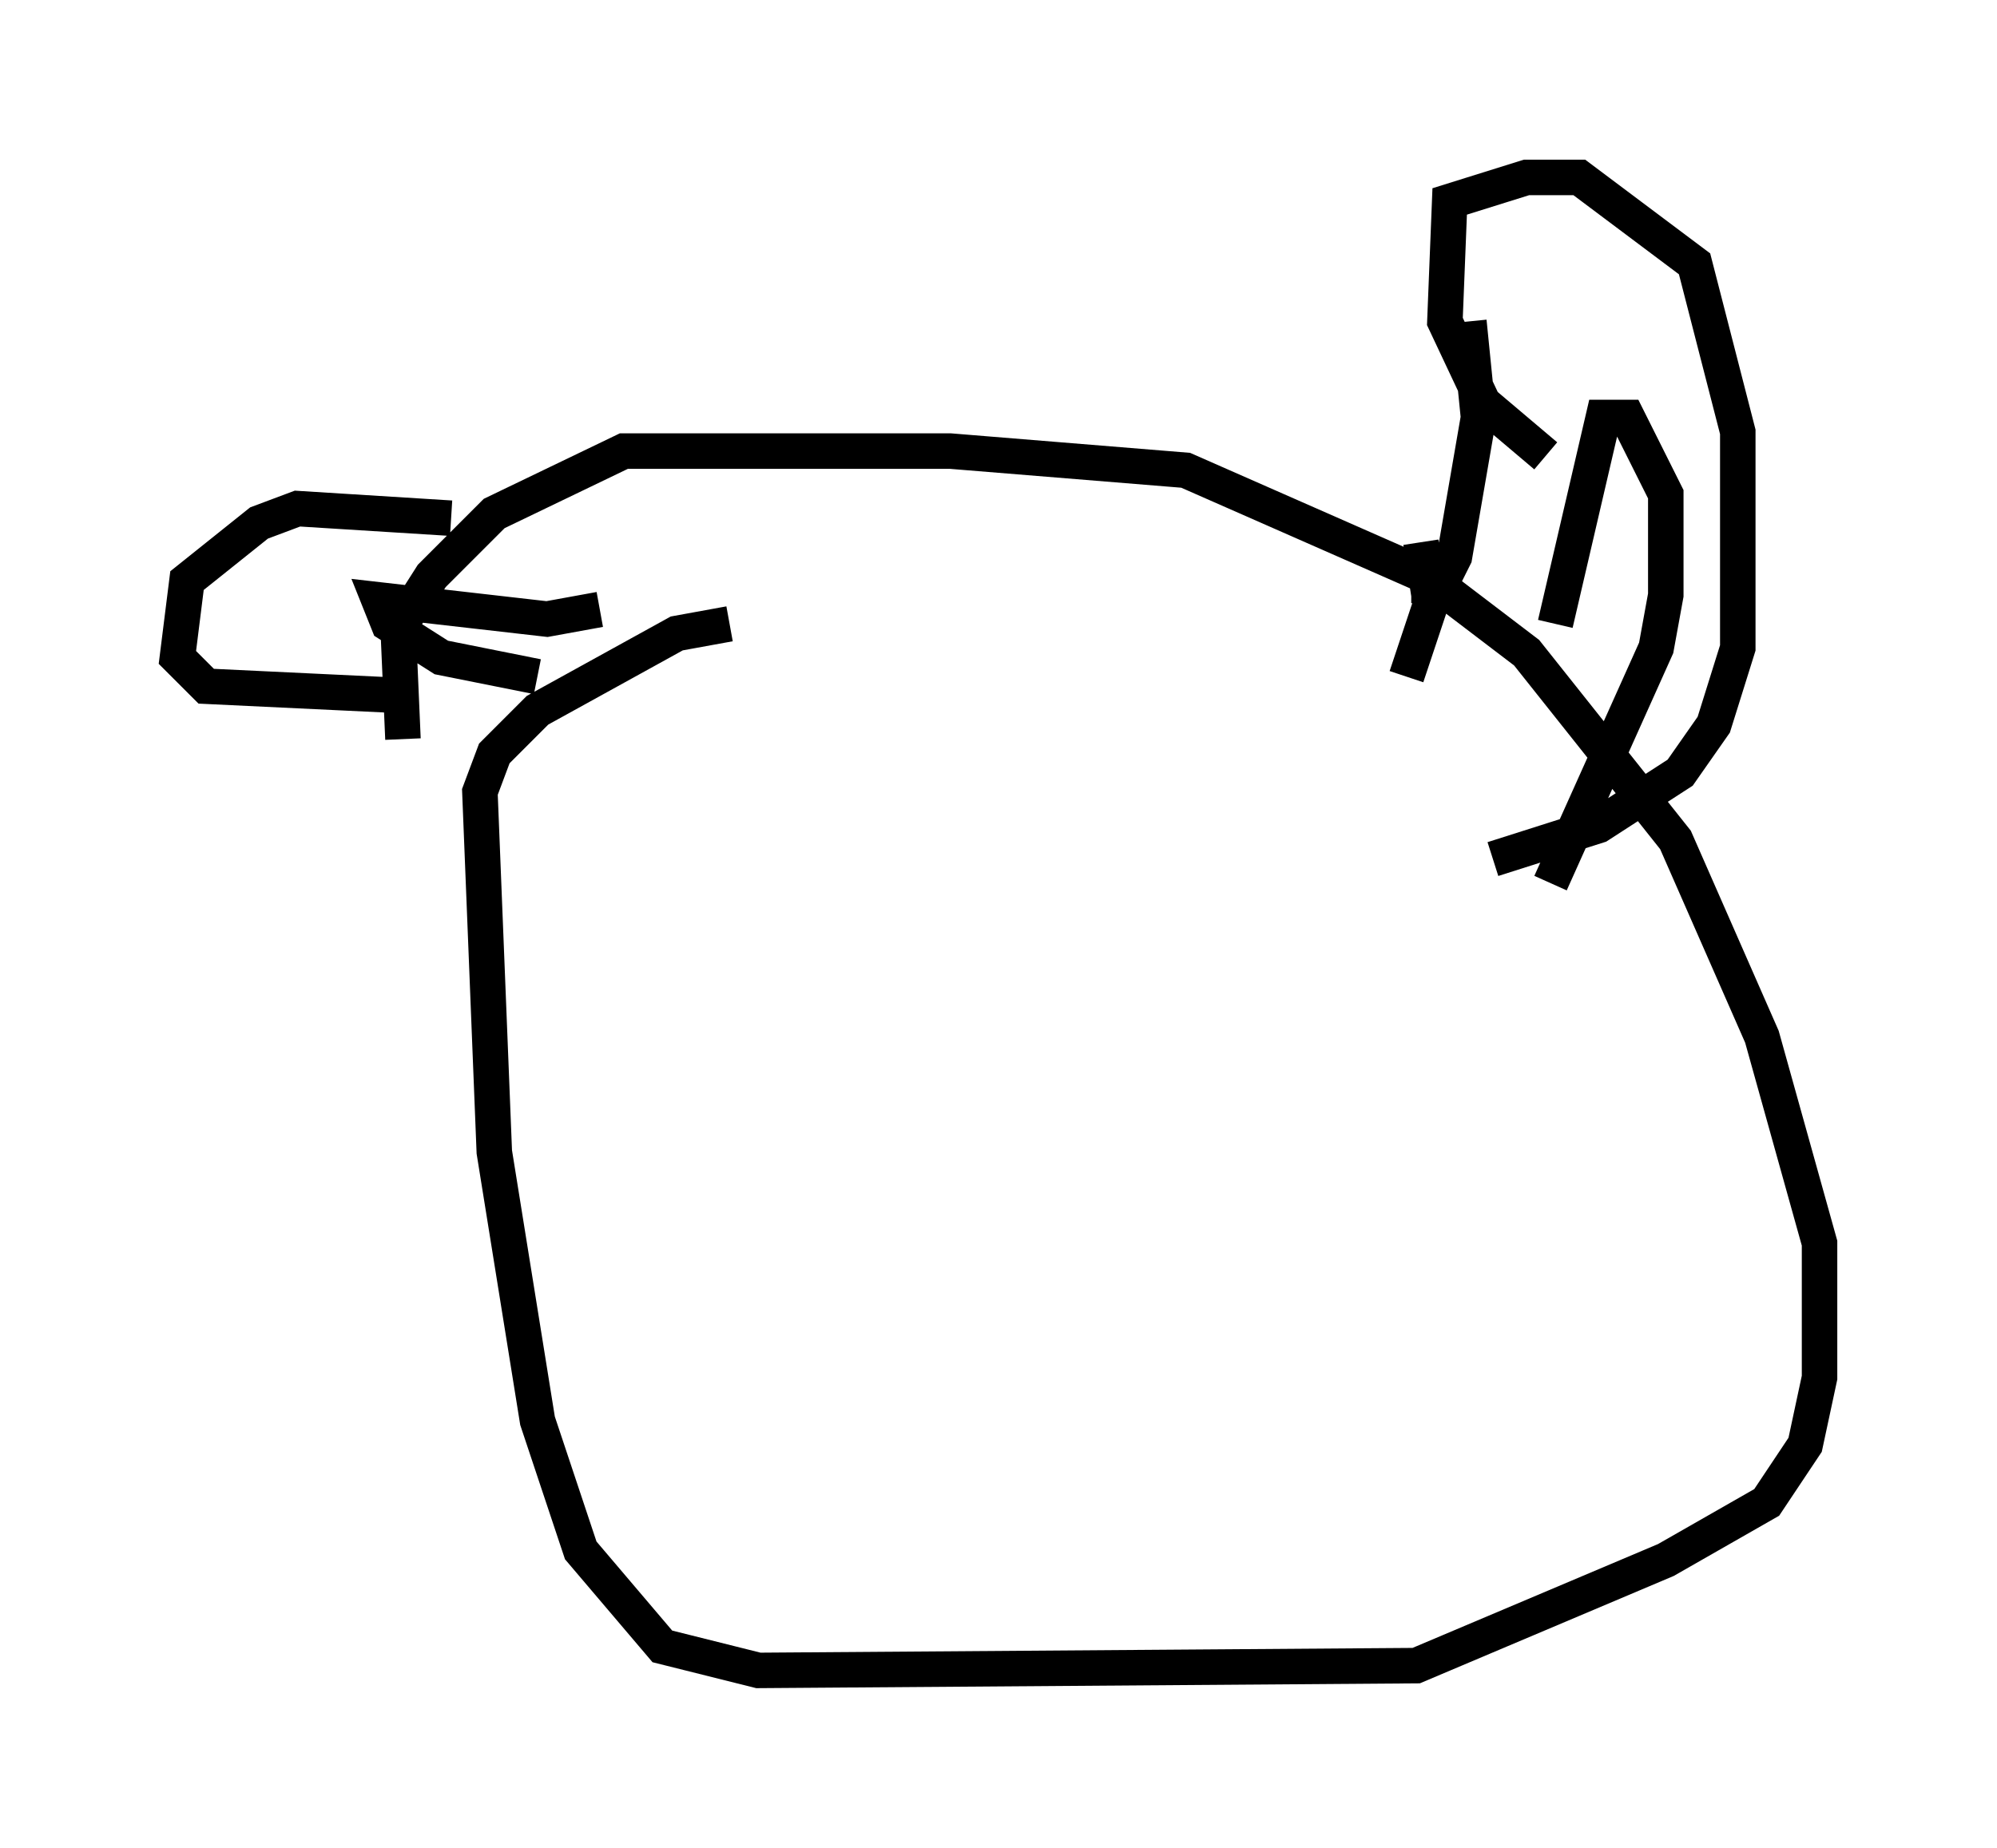 <?xml version="1.0" encoding="utf-8" ?>
<svg baseProfile="full" height="52.083" version="1.1" width="56.278" xmlns="http://www.w3.org/2000/svg" xmlns:ev="http://www.w3.org/2001/xml-events" xmlns:xlink="http://www.w3.org/1999/xlink"><defs /><rect fill="white" height="52.083" width="56.278" x="0" y="0" /><path d="M18.938, 16.637 m-6.225, -2.03 l-4.33, -0.271 -1.083, 0.406 l-2.03, 1.624 -0.271, 2.165 l0.812, 0.812 5.683, 0.271 m9.066, -2.03 l-1.488, 0.271 -3.924, 2.165 l-1.218, 1.218 -0.406, 1.083 l0.406, 10.149 1.218, 7.578 l1.218, 3.654 2.3, 2.706 l2.706, 0.677 18.538, -0.135 l7.036, -2.977 2.842, -1.624 l1.083, -1.624 0.406, -1.894 l0.0, -3.789 -1.624, -5.819 l-2.436, -5.548 -4.195, -5.277 l-2.842, -2.165 -6.766, -2.977 l-6.631, -0.541 -9.202, 0.0 l-3.654, 1.759 -1.759, 1.759 l-0.947, 1.488 0.135, 3.112 m32.205, -7.984 l-1.759, -1.488 -1.083, -2.3 l0.135, -3.383 2.165, -0.677 l1.488, 0.0 3.248, 2.436 l1.218, 4.736 0.0, 6.089 l-0.677, 2.165 -0.947, 1.353 l-2.3, 1.488 -2.977, 0.947 m-2.03, -8.931 l0.271, 1.759 -0.677, 2.03 m0.135, -2.571 l0.812, 0.0 0.406, -0.812 l0.677, -3.924 -0.271, -2.706 m-24.492, 8.119 l-1.488, 0.271 -4.736, -0.541 l0.271, 0.677 1.488, 0.947 l2.706, 0.541 m28.687, -1.488 l1.353, -5.819 0.677, 0.0 l1.083, 2.165 0.0, 2.842 l-0.271, 1.488 -2.977, 6.631 " fill="none" stroke="black" stroke-width="1" /></svg>